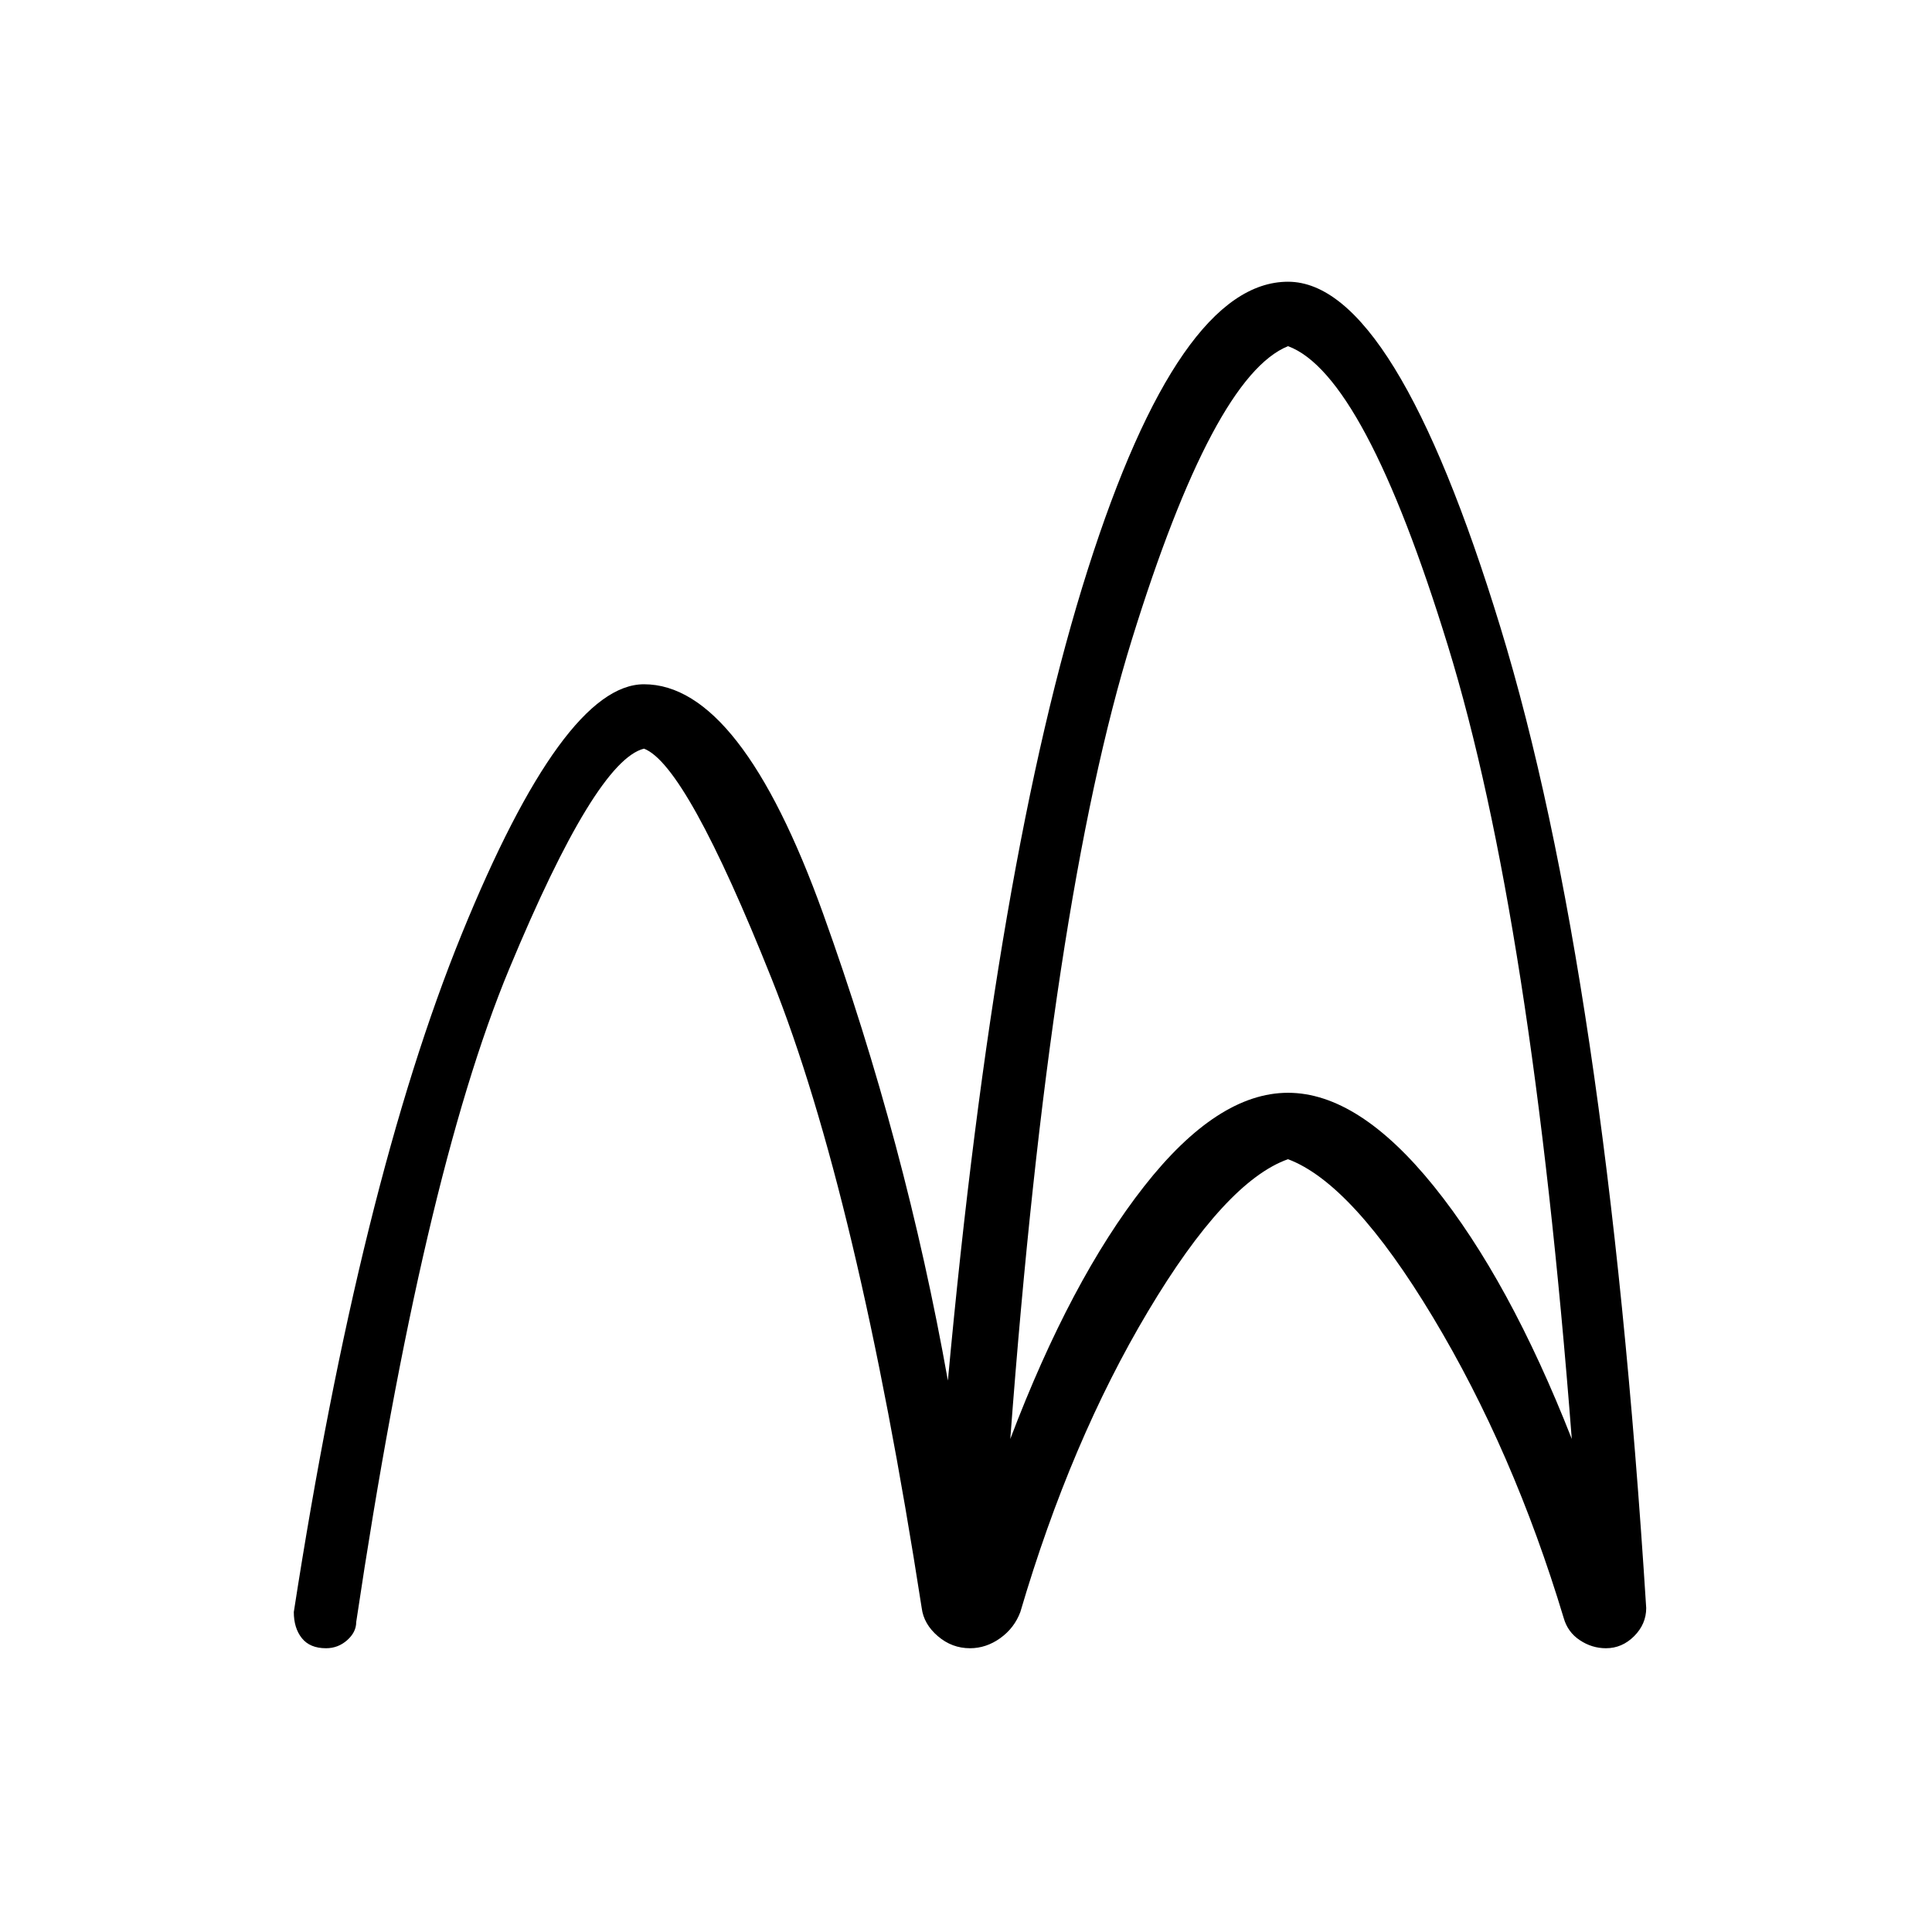 <svg xmlns="http://www.w3.org/2000/svg" height="40" width="40"><path d="M6.75 34.125q-.333 0-.5-.208-.167-.209-.167-.542Q7.458 24.5 9.562 19.333q2.105-5.166 3.771-5.166 2 0 3.709 4.75 1.708 4.75 2.583 9.666 1-10.833 2.896-16.791 1.896-5.959 4.146-5.959 2.208 0 4.395 7.146 2.188 7.146 3.021 20.313 0 .333-.25.583-.25.25-.583.25-.292 0-.542-.167-.25-.166-.333-.458-1.042-3.458-2.708-6.229Q28 24.5 26.667 24q-1.292.458-2.896 3.146-1.604 2.687-2.646 6.229-.125.333-.417.542-.291.208-.625.208-.375 0-.666-.25-.292-.25-.334-.583-1.333-8.584-3.104-13.021-1.771-4.438-2.646-4.771-1 .25-2.791 4.562-1.792 4.313-3.167 13.521 0 .209-.187.375-.188.167-.438.167Zm14.167-4.333q1.25-3.292 2.771-5.23 1.52-1.937 2.979-1.937 1.458 0 3.021 1.937 1.562 1.938 2.854 5.23Q31.708 19 29.979 13.375 28.25 7.75 26.667 7.167q-1.542.625-3.229 6.062-1.688 5.438-2.521 16.563Z"/></svg>